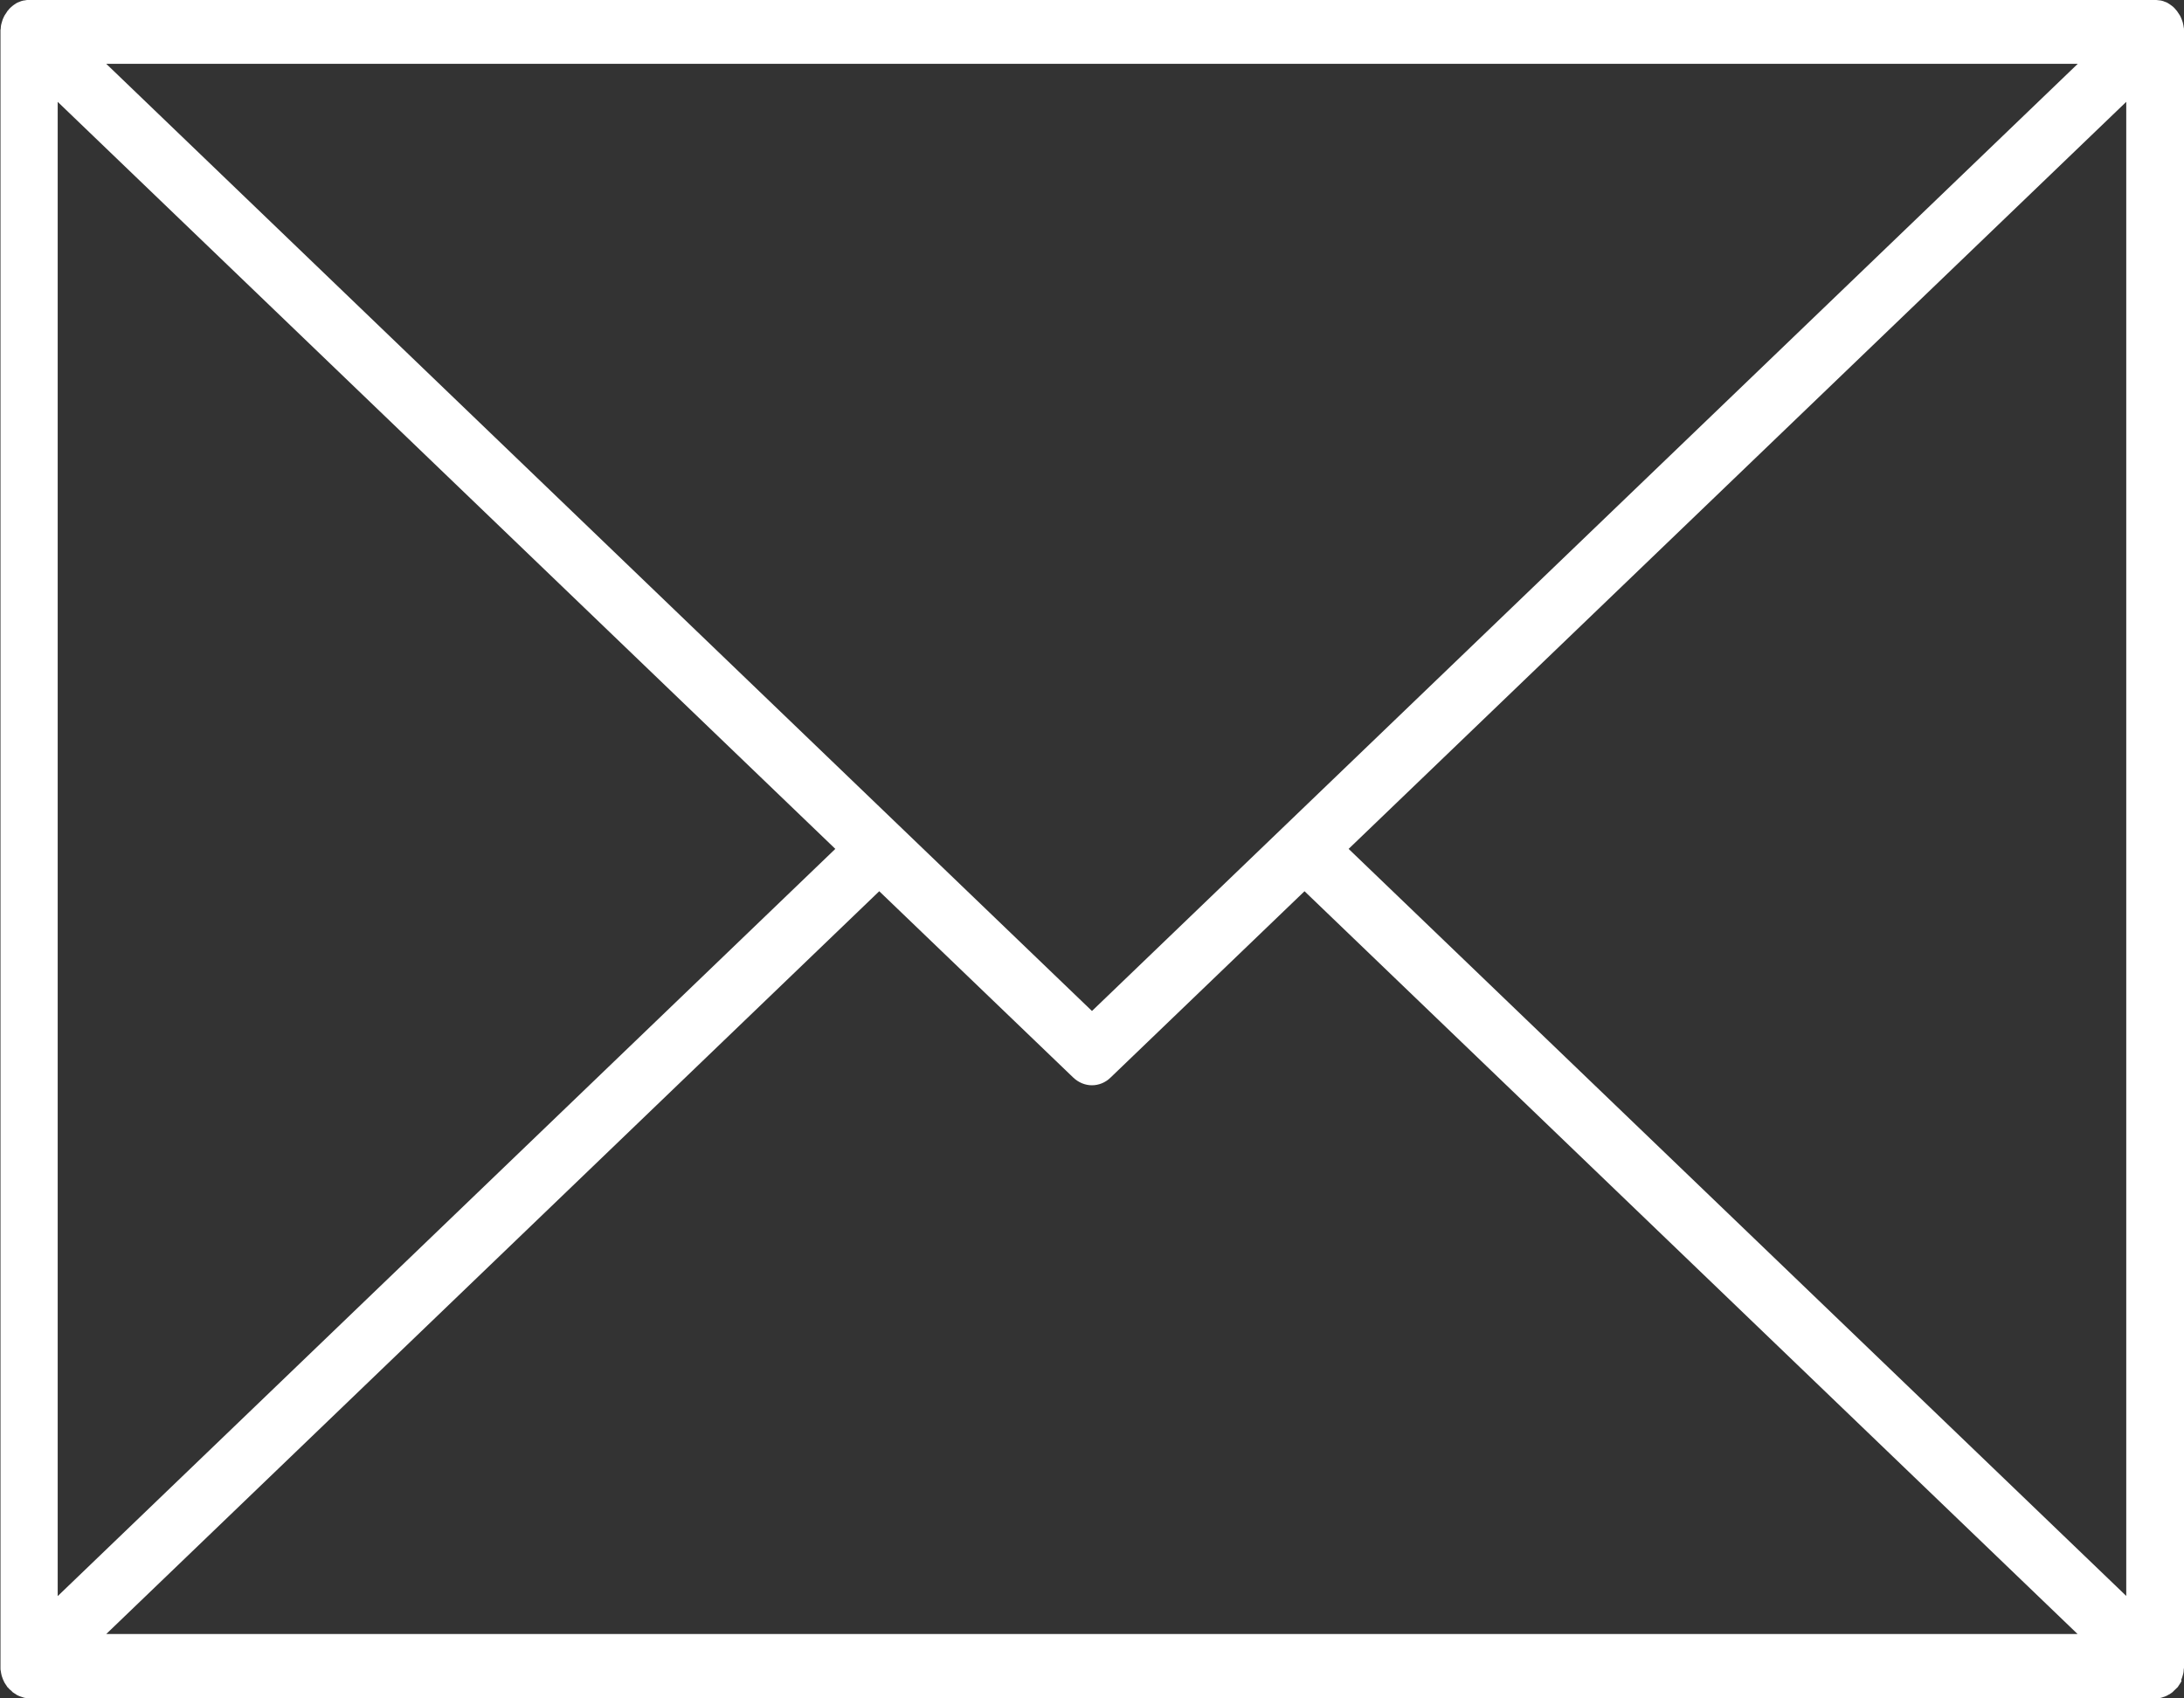 <svg width="36" height="28" viewBox="0 0 36 28" fill="none" xmlns="http://www.w3.org/2000/svg">
<rect x="0" y="0" width="36" height="28" fill="#333333" stroke="none"/>
<path d="M35.951 27.701C35.959 27.684 35.965 27.669 35.971 27.649C35.977 27.634 35.979 27.618 35.985 27.602C35.988 27.586 35.994 27.57 35.994 27.551C35.994 27.532 35.997 27.512 36 27.497C36 27.487 36 27.477 36 27.468V0.526C36 0.526 36 0.507 36 0.497C36 0.478 36 0.459 35.994 0.443C35.994 0.427 35.988 0.411 35.985 0.392C35.982 0.376 35.977 0.36 35.971 0.344C35.965 0.328 35.959 0.309 35.951 0.293C35.945 0.28 35.939 0.264 35.931 0.252C35.922 0.236 35.91 0.22 35.899 0.204C35.893 0.198 35.89 0.188 35.885 0.182C35.882 0.178 35.876 0.175 35.873 0.169C35.861 0.153 35.847 0.14 35.836 0.127C35.824 0.118 35.816 0.105 35.804 0.099C35.792 0.089 35.778 0.08 35.764 0.07C35.749 0.061 35.738 0.054 35.724 0.045C35.709 0.038 35.695 0.032 35.683 0.029C35.669 0.022 35.652 0.016 35.637 0.013C35.623 0.01 35.611 0.006 35.597 0.006C35.58 0.006 35.562 0 35.545 0C35.539 0 35.537 0 35.531 0H0.477C0.477 0 0.465 0 0.462 0C0.445 0 0.428 0 0.411 0.006C0.396 0.006 0.382 0.01 0.37 0.013C0.353 0.016 0.339 0.022 0.324 0.029C0.31 0.035 0.296 0.038 0.284 0.045C0.27 0.051 0.258 0.061 0.244 0.07C0.23 0.08 0.218 0.086 0.204 0.099C0.192 0.108 0.181 0.118 0.172 0.127C0.158 0.14 0.146 0.153 0.135 0.169C0.132 0.172 0.126 0.175 0.123 0.182C0.117 0.188 0.115 0.198 0.109 0.204C0.097 0.22 0.086 0.236 0.077 0.252C0.069 0.264 0.063 0.28 0.057 0.293C0.048 0.309 0.043 0.325 0.037 0.344C0.031 0.36 0.028 0.376 0.023 0.392C0.02 0.408 0.014 0.424 0.014 0.443C0.014 0.462 0.011 0.481 0.008 0.497C0.008 0.507 0.008 0.516 0.008 0.526V27.471C0.008 27.471 0.008 27.49 0.008 27.5C0.008 27.519 0.008 27.538 0.014 27.554C0.014 27.57 0.02 27.586 0.023 27.605C0.025 27.621 0.031 27.637 0.037 27.653C0.043 27.669 0.048 27.688 0.057 27.704C0.063 27.716 0.069 27.732 0.077 27.745C0.086 27.761 0.097 27.777 0.109 27.793C0.115 27.799 0.117 27.809 0.123 27.815C0.126 27.818 0.129 27.822 0.135 27.825C0.149 27.844 0.166 27.86 0.184 27.872C0.192 27.882 0.201 27.889 0.209 27.898C0.227 27.911 0.247 27.924 0.267 27.936C0.276 27.943 0.284 27.949 0.296 27.952C0.319 27.965 0.345 27.971 0.373 27.981C0.379 27.981 0.385 27.984 0.388 27.987C0.419 27.994 0.451 28 0.485 28H35.534C35.568 28 35.6 27.997 35.632 27.987C35.637 27.987 35.643 27.984 35.649 27.981C35.675 27.974 35.7 27.965 35.724 27.952C35.732 27.949 35.741 27.939 35.752 27.936C35.772 27.924 35.792 27.914 35.81 27.898C35.818 27.892 35.827 27.882 35.836 27.872C35.853 27.857 35.867 27.841 35.885 27.825C35.887 27.822 35.893 27.818 35.896 27.815C35.902 27.809 35.905 27.799 35.91 27.793C35.922 27.777 35.933 27.761 35.942 27.745C35.951 27.732 35.956 27.716 35.962 27.704L35.951 27.701ZM0.951 1.679L13.769 13.995L0.951 26.314V1.679ZM17.998 16.666L1.751 1.052H34.249L18.001 16.666H17.998ZM14.493 14.693L17.688 17.762C17.777 17.848 17.889 17.892 17.998 17.892C18.107 17.892 18.22 17.851 18.309 17.762L21.503 14.693L34.246 26.939H1.751L14.493 14.693ZM22.23 13.995L35.048 1.679V26.311L22.23 13.995Z" fill="white"/>
</svg>
